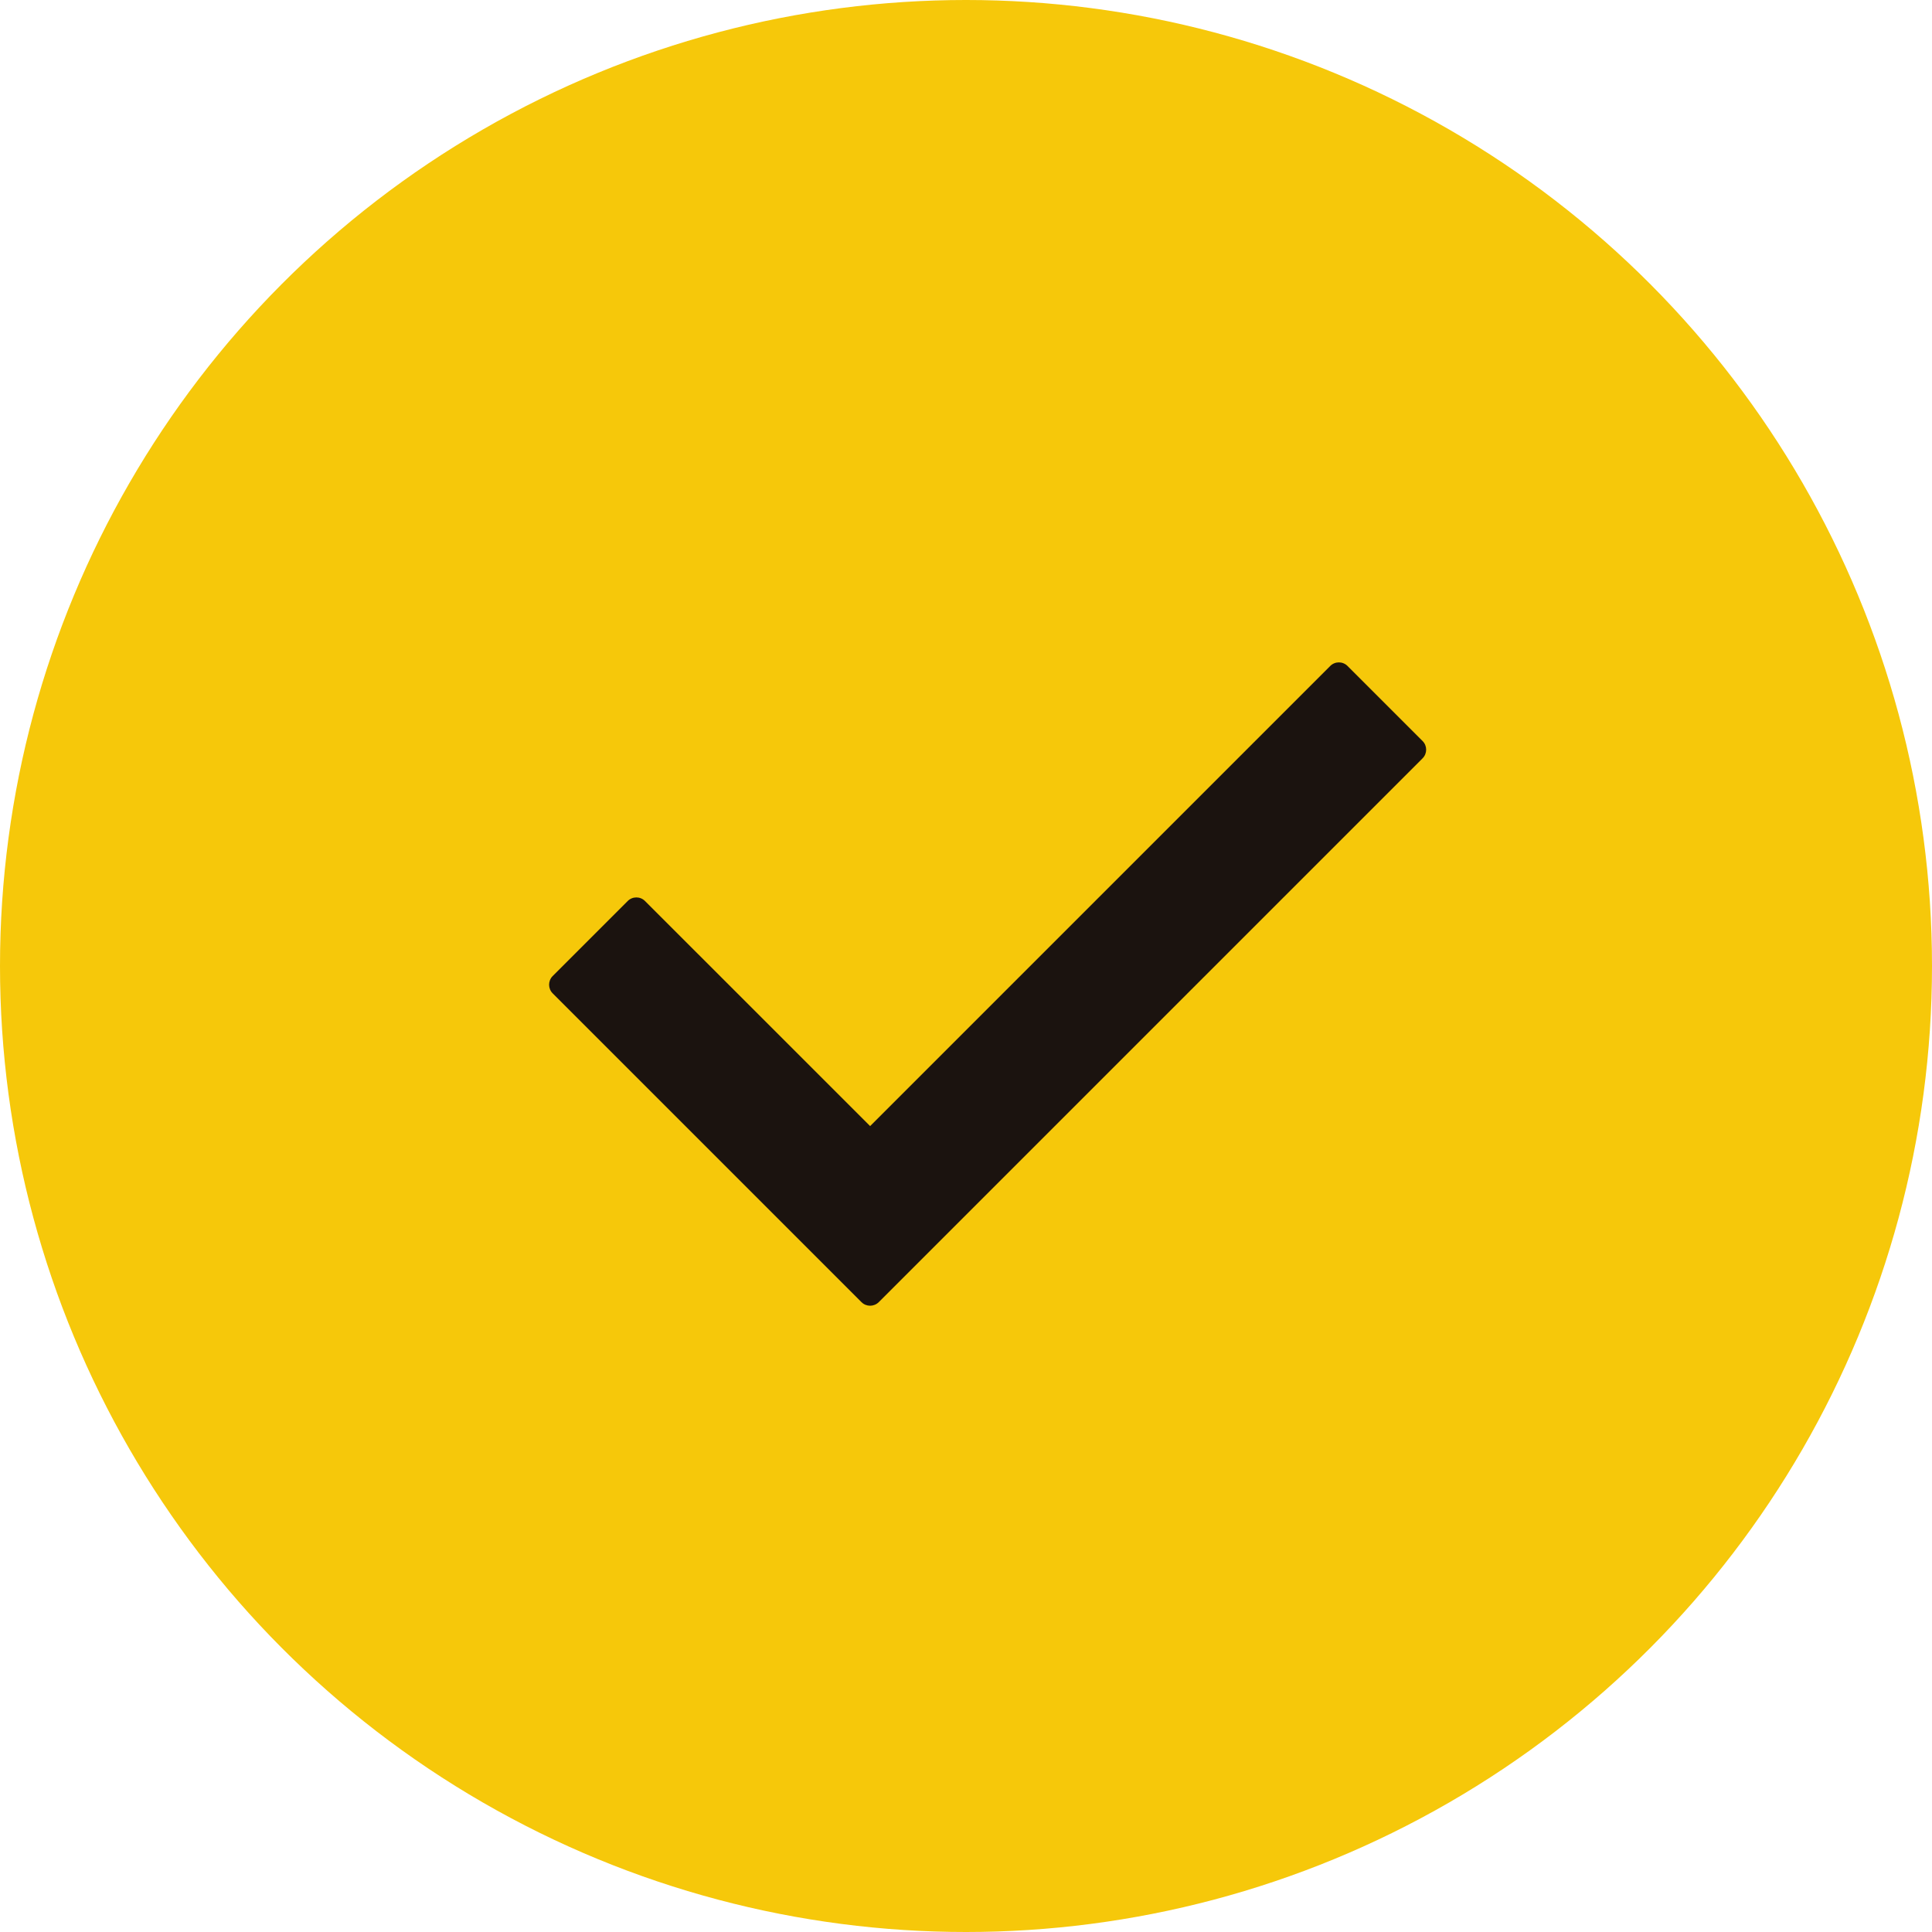 <svg width="35" height="35" viewBox="0 0 35 35" fill="none" xmlns="http://www.w3.org/2000/svg">
<circle cx="17.5" cy="17.5" r="17.5" fill="#F6C80A"/>
<path d="M25.771 13.738L15.92 23.589C15.833 23.676 15.692 23.676 15.606 23.589L10.012 17.995C9.926 17.909 9.926 17.769 10.012 17.682L11.371 16.323C11.458 16.236 11.599 16.236 11.685 16.323L15.763 20.4L24.098 12.065C24.185 11.978 24.325 11.978 24.412 12.065L25.771 13.424C25.858 13.511 25.858 13.651 25.771 13.738Z" fill="#1B130F"/>
</svg>
